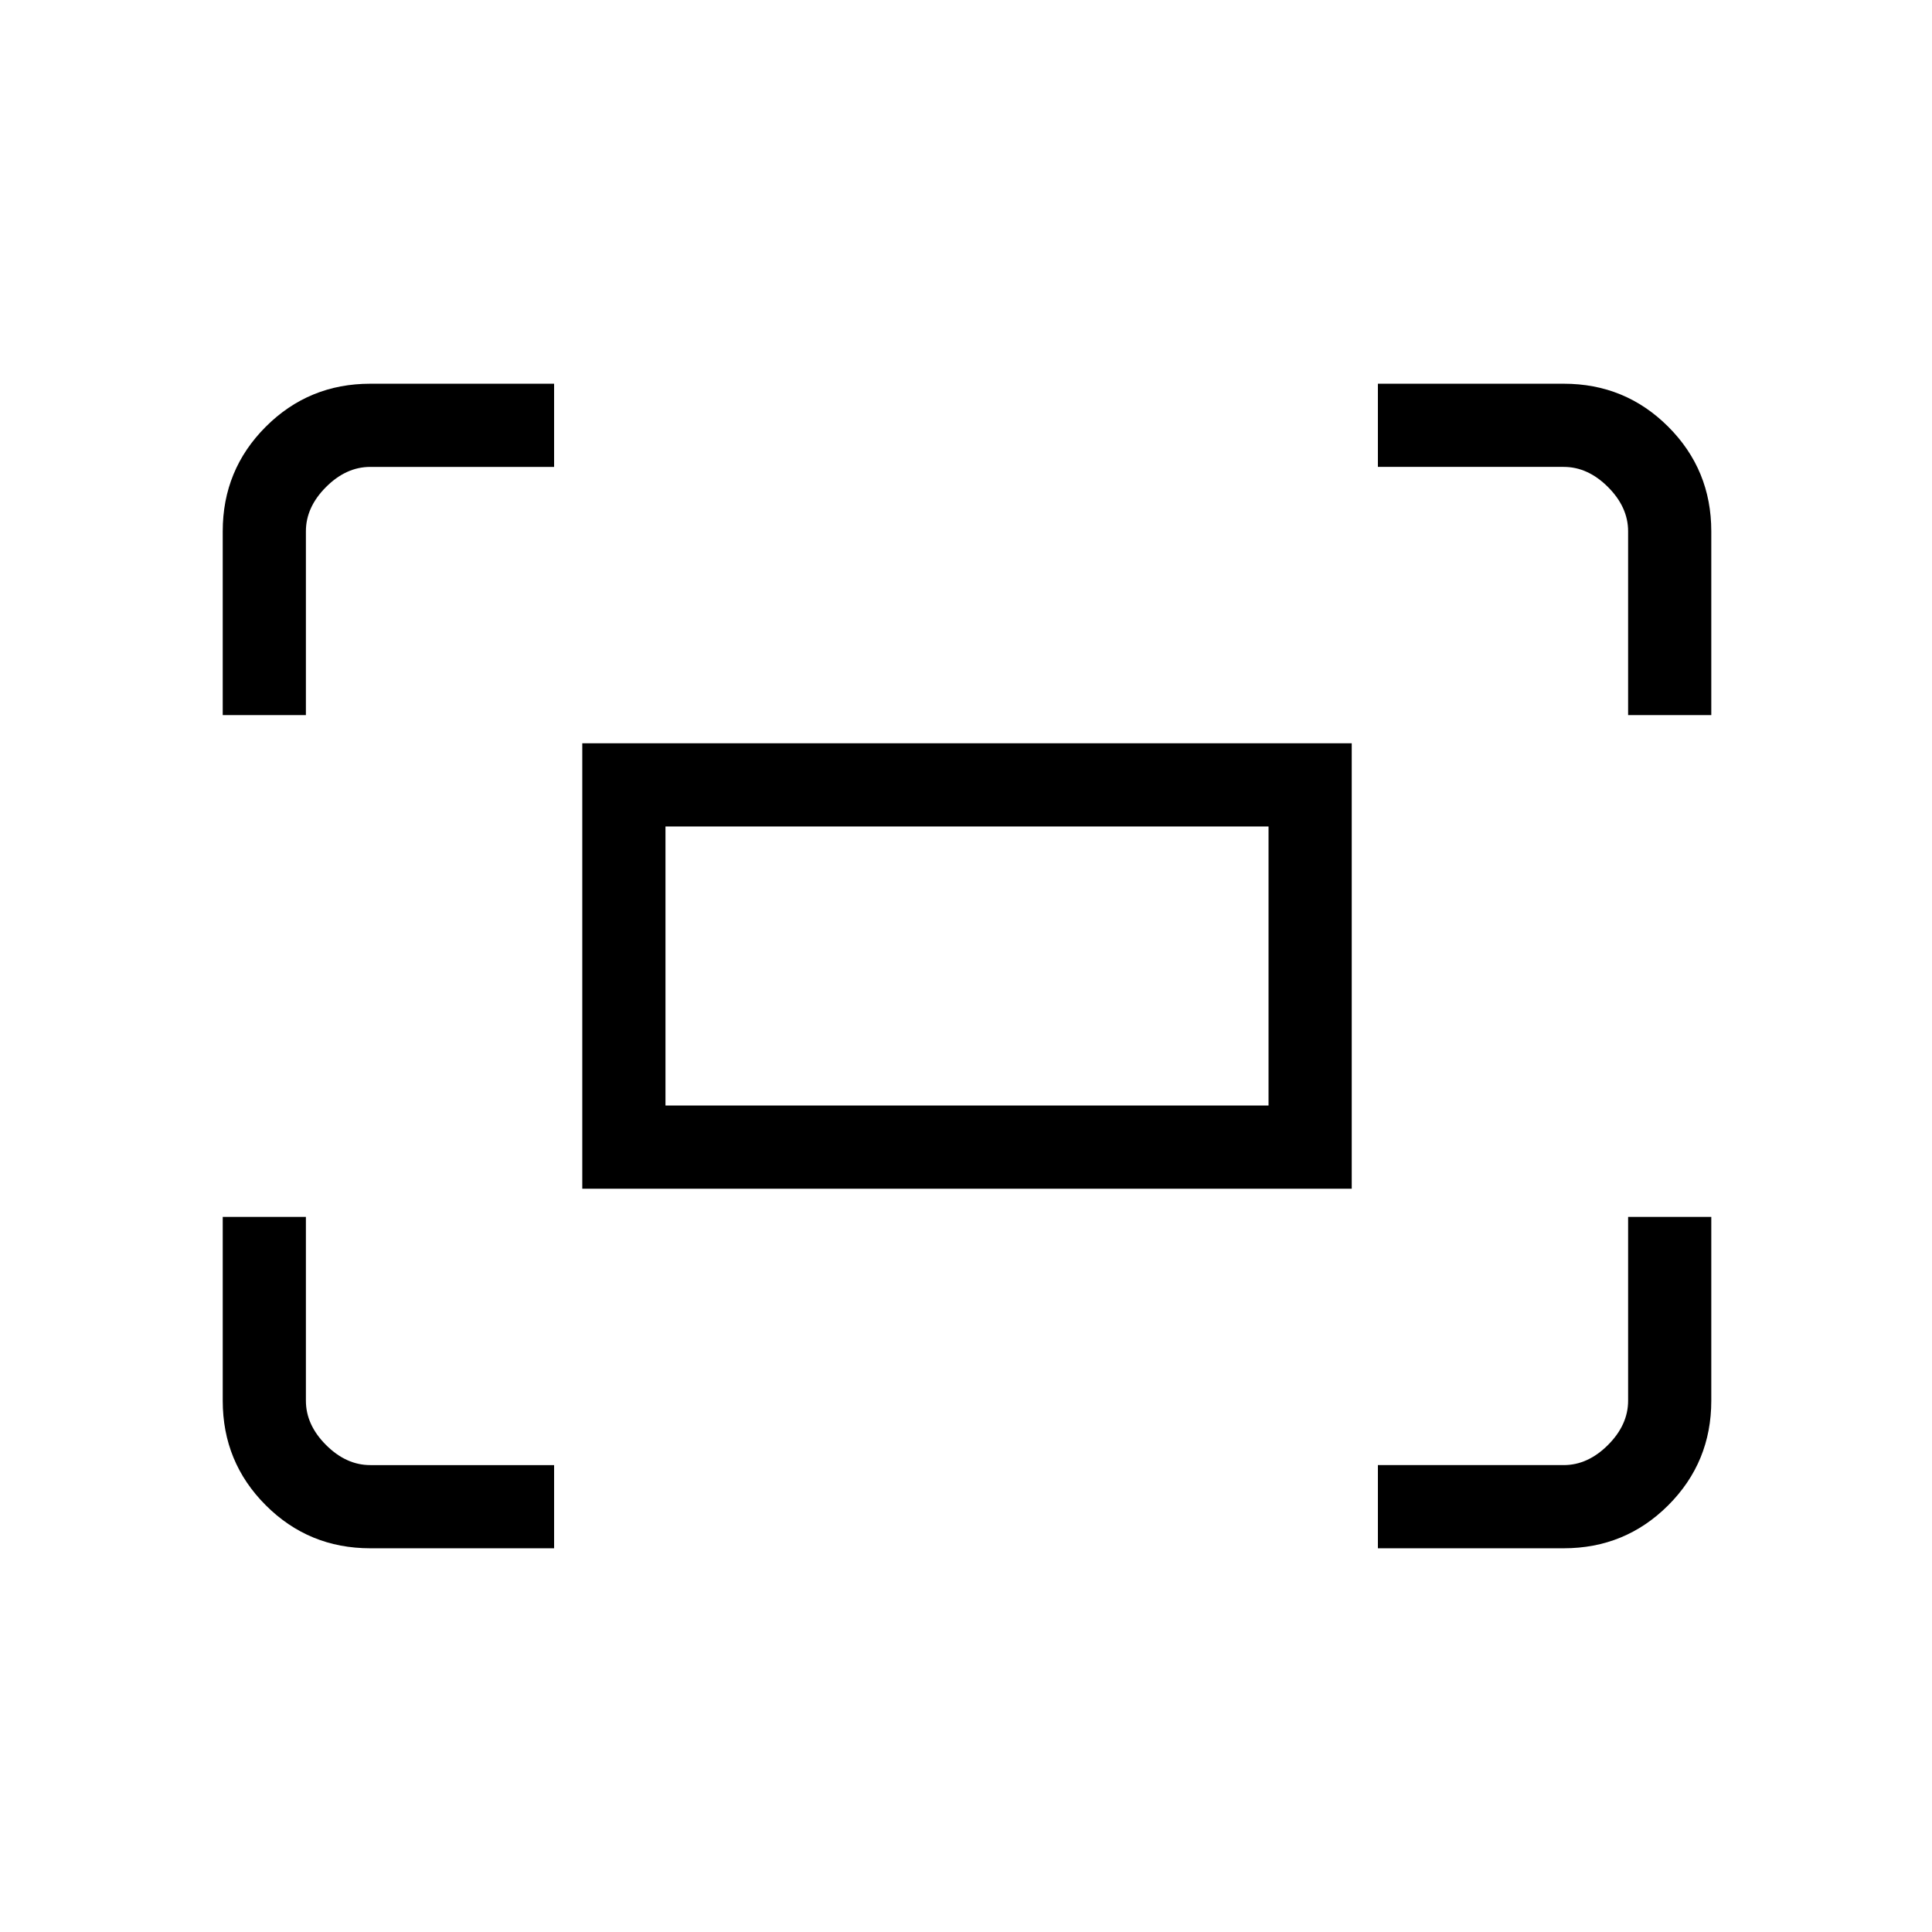 <svg xmlns="http://www.w3.org/2000/svg" height="40" viewBox="0 -960 960 960" width="40"><path d="M809-604.67V-696q0-12-10-22t-22-10h-92.33v-41.33H777q30.57 0 51.95 21.38 21.38 21.38 21.38 51.95v91.33H809Zm-698.33 0V-696q0-30.57 21.38-51.95 21.38-21.38 51.95-21.38h91.33V-728H184q-12 0-22 10t-10 22v91.33h-41.33Zm574 414V-232H777q12 0 22-10t10-22v-91.33h41.33V-264q0 30.57-21.38 51.95-21.38 21.38-51.95 21.38h-92.33Zm-500.67 0q-30.57 0-51.95-21.38-21.38-21.38-21.38-51.95v-91.33H152V-264q0 12 10 22t22 10h91.33v41.33H184Zm105.33-178.66v-221.34h382.34v221.34H289.33Zm41.34-41.34h299.66v-138.66H330.67v138.66Zm0 0v-138.66 138.66Z"/></svg>